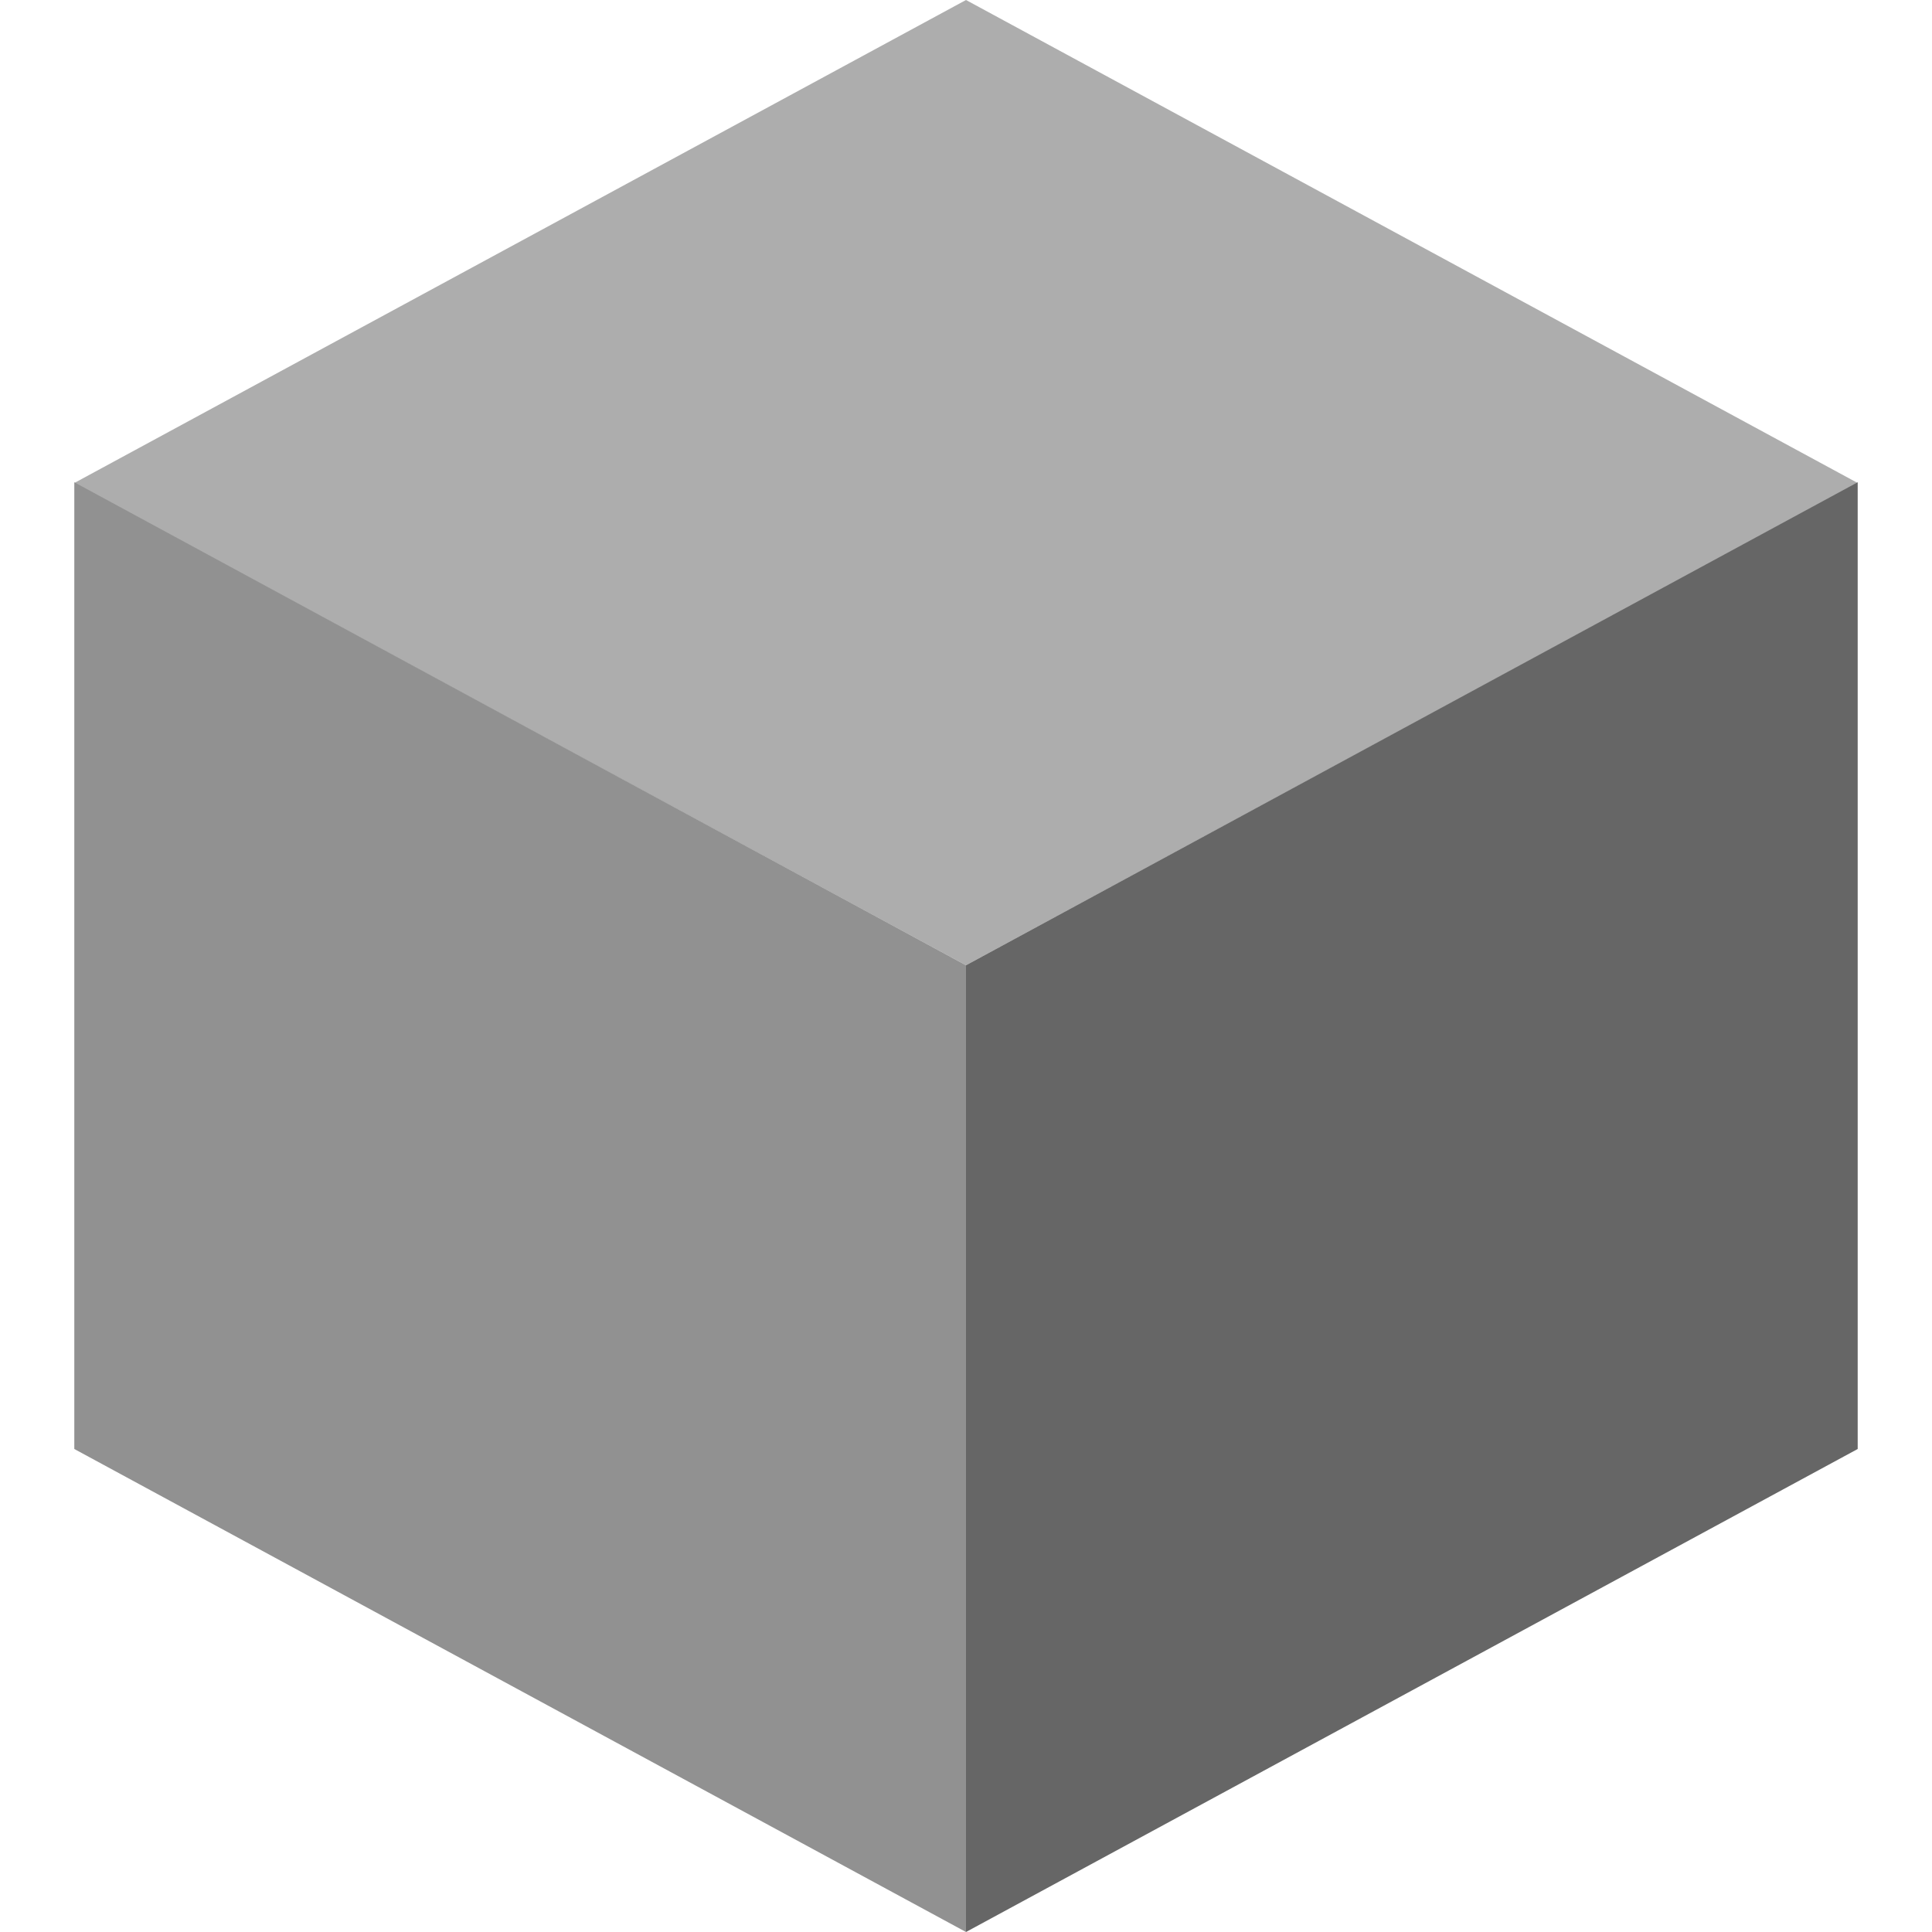 <?xml version="1.0" encoding="UTF-8"?>
<svg width="13px" height="13px" viewBox="0 0 13 13" version="1.1" xmlns="http://www.w3.org/2000/svg" xmlns:xlink="http://www.w3.org/1999/xlink">
  <!-- Generator: Sketch 50.2 (55047) - http://www.bohemiancoding.com/sketch -->
  <title>toolkit-icon-intellij-13x13</title>
  <desc>Created with Sketch.</desc>
  <defs></defs>
  <g id="toolkit-icon-intellij-13x13" stroke="none" stroke-width="1" fill="none" fill-rule="evenodd">
    <g id="icon-/-cube_solid_28x28" transform="translate(0.5, 0)">
      <g id="AWS-CS-2687_Two_Icons_cube_solid_28x28">
        <polygon id="Shape" fill="#ADADAD" fill-rule="nonzero" points="12 3.25 6 0 0 3.25 6 6.495"></polygon>
        <polygon id="Shape" fill="#666666" fill-rule="nonzero" points="6 13 12 9.75 12 3.245 6 6.495"></polygon>
        <polygon id="Shape" fill="#919191" fill-rule="nonzero" points="6 13 0 9.75 0 3.245 6 6.495"></polygon>
      </g>
    </g>
  </g>
</svg>